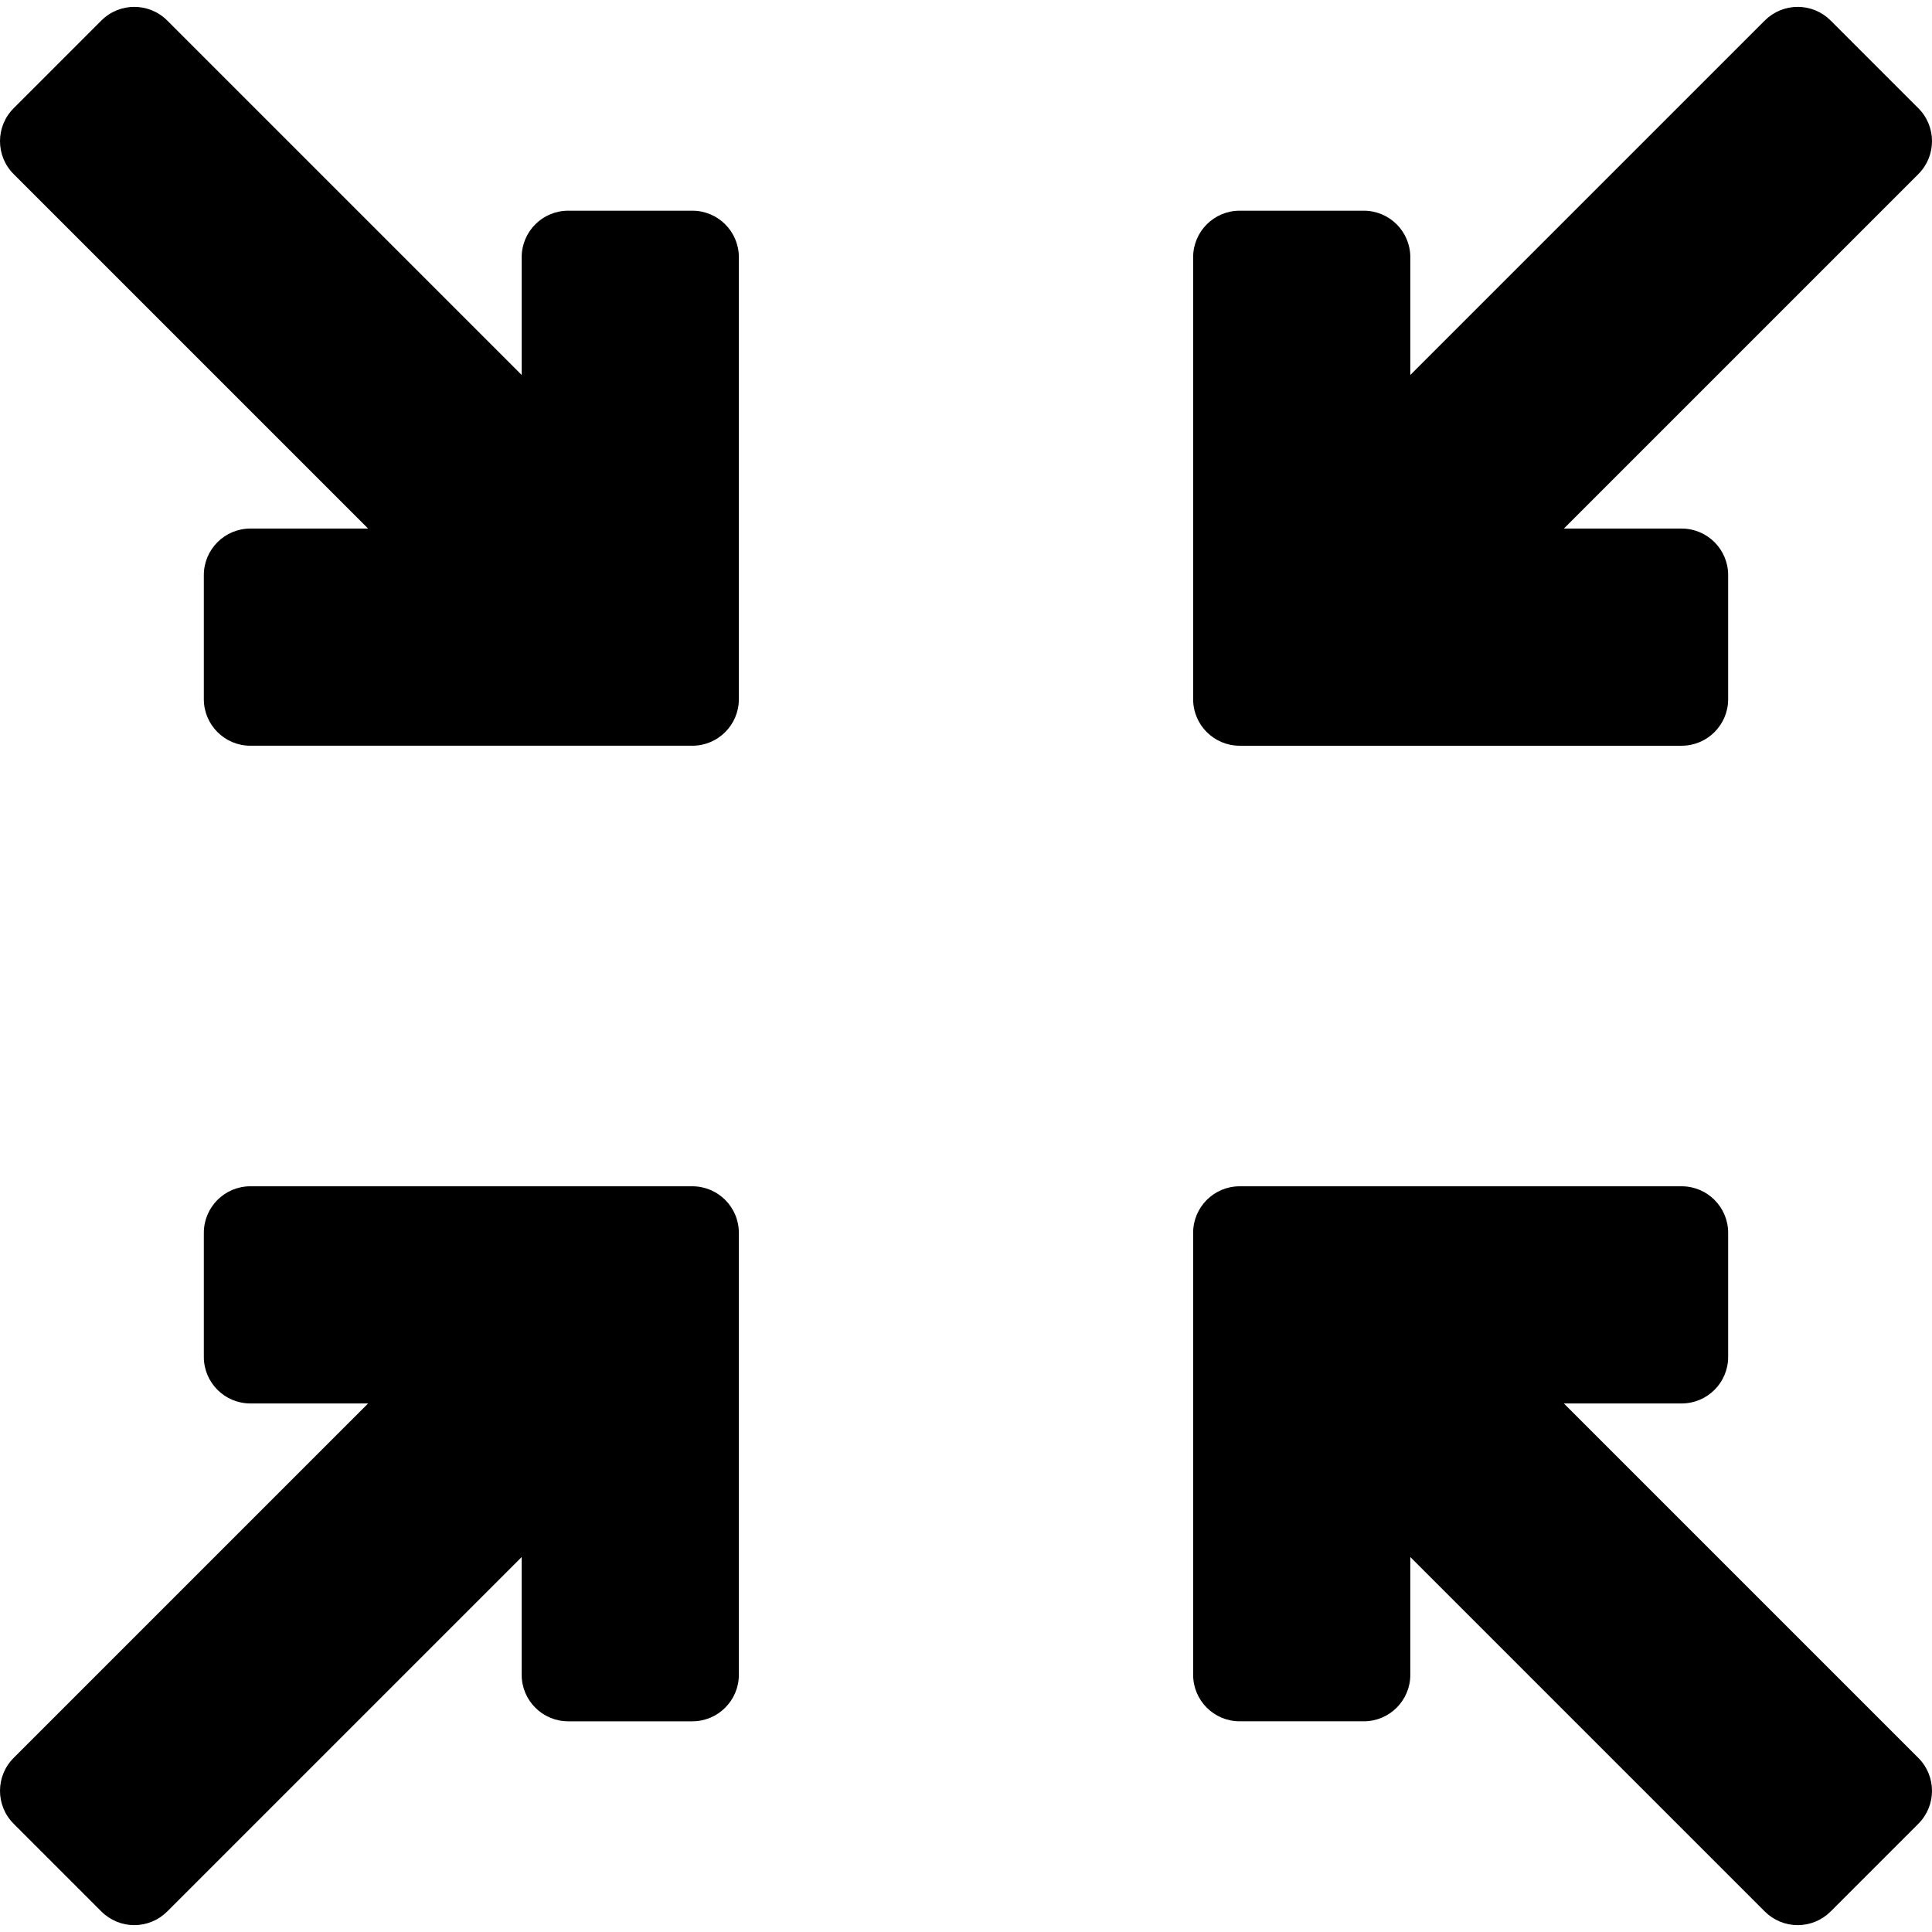 <?xml version="1.0" encoding="iso-8859-1"?>
<!-- Generator: Adobe Illustrator 18.0.0, SVG Export Plug-In . SVG Version: 6.00 Build 0)  -->
<!DOCTYPE svg PUBLIC "-//W3C//DTD SVG 1.1//EN" "http://www.w3.org/Graphics/SVG/1.1/DTD/svg11.dtd">
<svg version="1.1" id="Capa_1" xmlns="http://www.w3.org/2000/svg" xmlns:xlink="http://www.w3.org/1999/xlink" x="0px" y="0px"
	 viewBox="0 0 311.357 311.357" style="enable-background:new 0 0 311.357 311.357;" xml:space="preserve">
<g>
	<path d="M199.783,120.18h71.222c4.142,0,7.5-3.358,7.5-7.5v-20c0-4.142-3.358-7.5-7.5-7.5h-18.973
		l57.128-57.127c2.929-2.929,2.929-7.677,0.001-10.606L295.019,3.304c-1.406-1.407-3.314-2.197-5.303-2.197
		c-1.989,0-3.897,0.79-5.303,2.197l-57.129,57.128V41.456c0-4.142-3.358-7.5-7.5-7.5h-20c-4.142,0-7.5,3.358-7.5,7.5v71.224
		C192.283,116.822,195.641,120.18,199.783,120.18z"/>
	<path d="M111.572,33.956h-20c-4.142,0-7.5,3.358-7.5,7.5v18.975L26.946,3.304
		c-2.929-2.929-7.678-2.929-10.607,0L2.197,17.447c-2.929,2.929-2.929,7.678,0,10.606L59.323,85.18H40.35
		c-4.142,0-7.5,3.358-7.5,7.5v20c0,4.142,3.358,7.5,7.5,7.5h71.223c4.142,0,7.5-3.358,7.5-7.5V41.456
		C119.072,37.314,115.714,33.956,111.572,33.956z"/>
	<path d="M111.572,191.179H40.35c-4.142,0-7.5,3.358-7.5,7.5v20c0,4.142,3.358,7.5,7.5,7.5h18.974
		L2.197,283.304c-2.929,2.929-2.929,7.677,0,10.606l14.141,14.143c1.407,1.406,3.314,2.197,5.304,2.197
		c1.989,0,3.897-0.79,5.303-2.197l57.127-57.126v18.976c0,4.142,3.358,7.5,7.5,7.5h20c4.142,0,7.5-3.358,7.5-7.5v-71.224
		C119.072,194.537,115.714,191.179,111.572,191.179z"/>
	<path d="M252.033,226.179h18.973c4.142,0,7.5-3.358,7.5-7.5v-20c0-4.142-3.358-7.5-7.5-7.5h-71.222
		c-4.142,0-7.5,3.358-7.5,7.5v71.223c0,4.142,3.358,7.5,7.5,7.5h20c4.142,0,7.5-3.358,7.5-7.5v-18.975l57.129,57.127
		c1.407,1.407,3.314,2.197,5.303,2.197c1.989,0,3.897-0.79,5.303-2.197l14.142-14.143c2.929-2.929,2.928-7.678-0.001-10.606
		L252.033,226.179z"/>
</g>
<g>
</g>
<g>
</g>
<g>
</g>
<g>
</g>
<g>
</g>
<g>
</g>
<g>
</g>
<g>
</g>
<g>
</g>
<g>
</g>
<g>
</g>
<g>
</g>
<g>
</g>
<g>
</g>
<g>
</g>
</svg>

